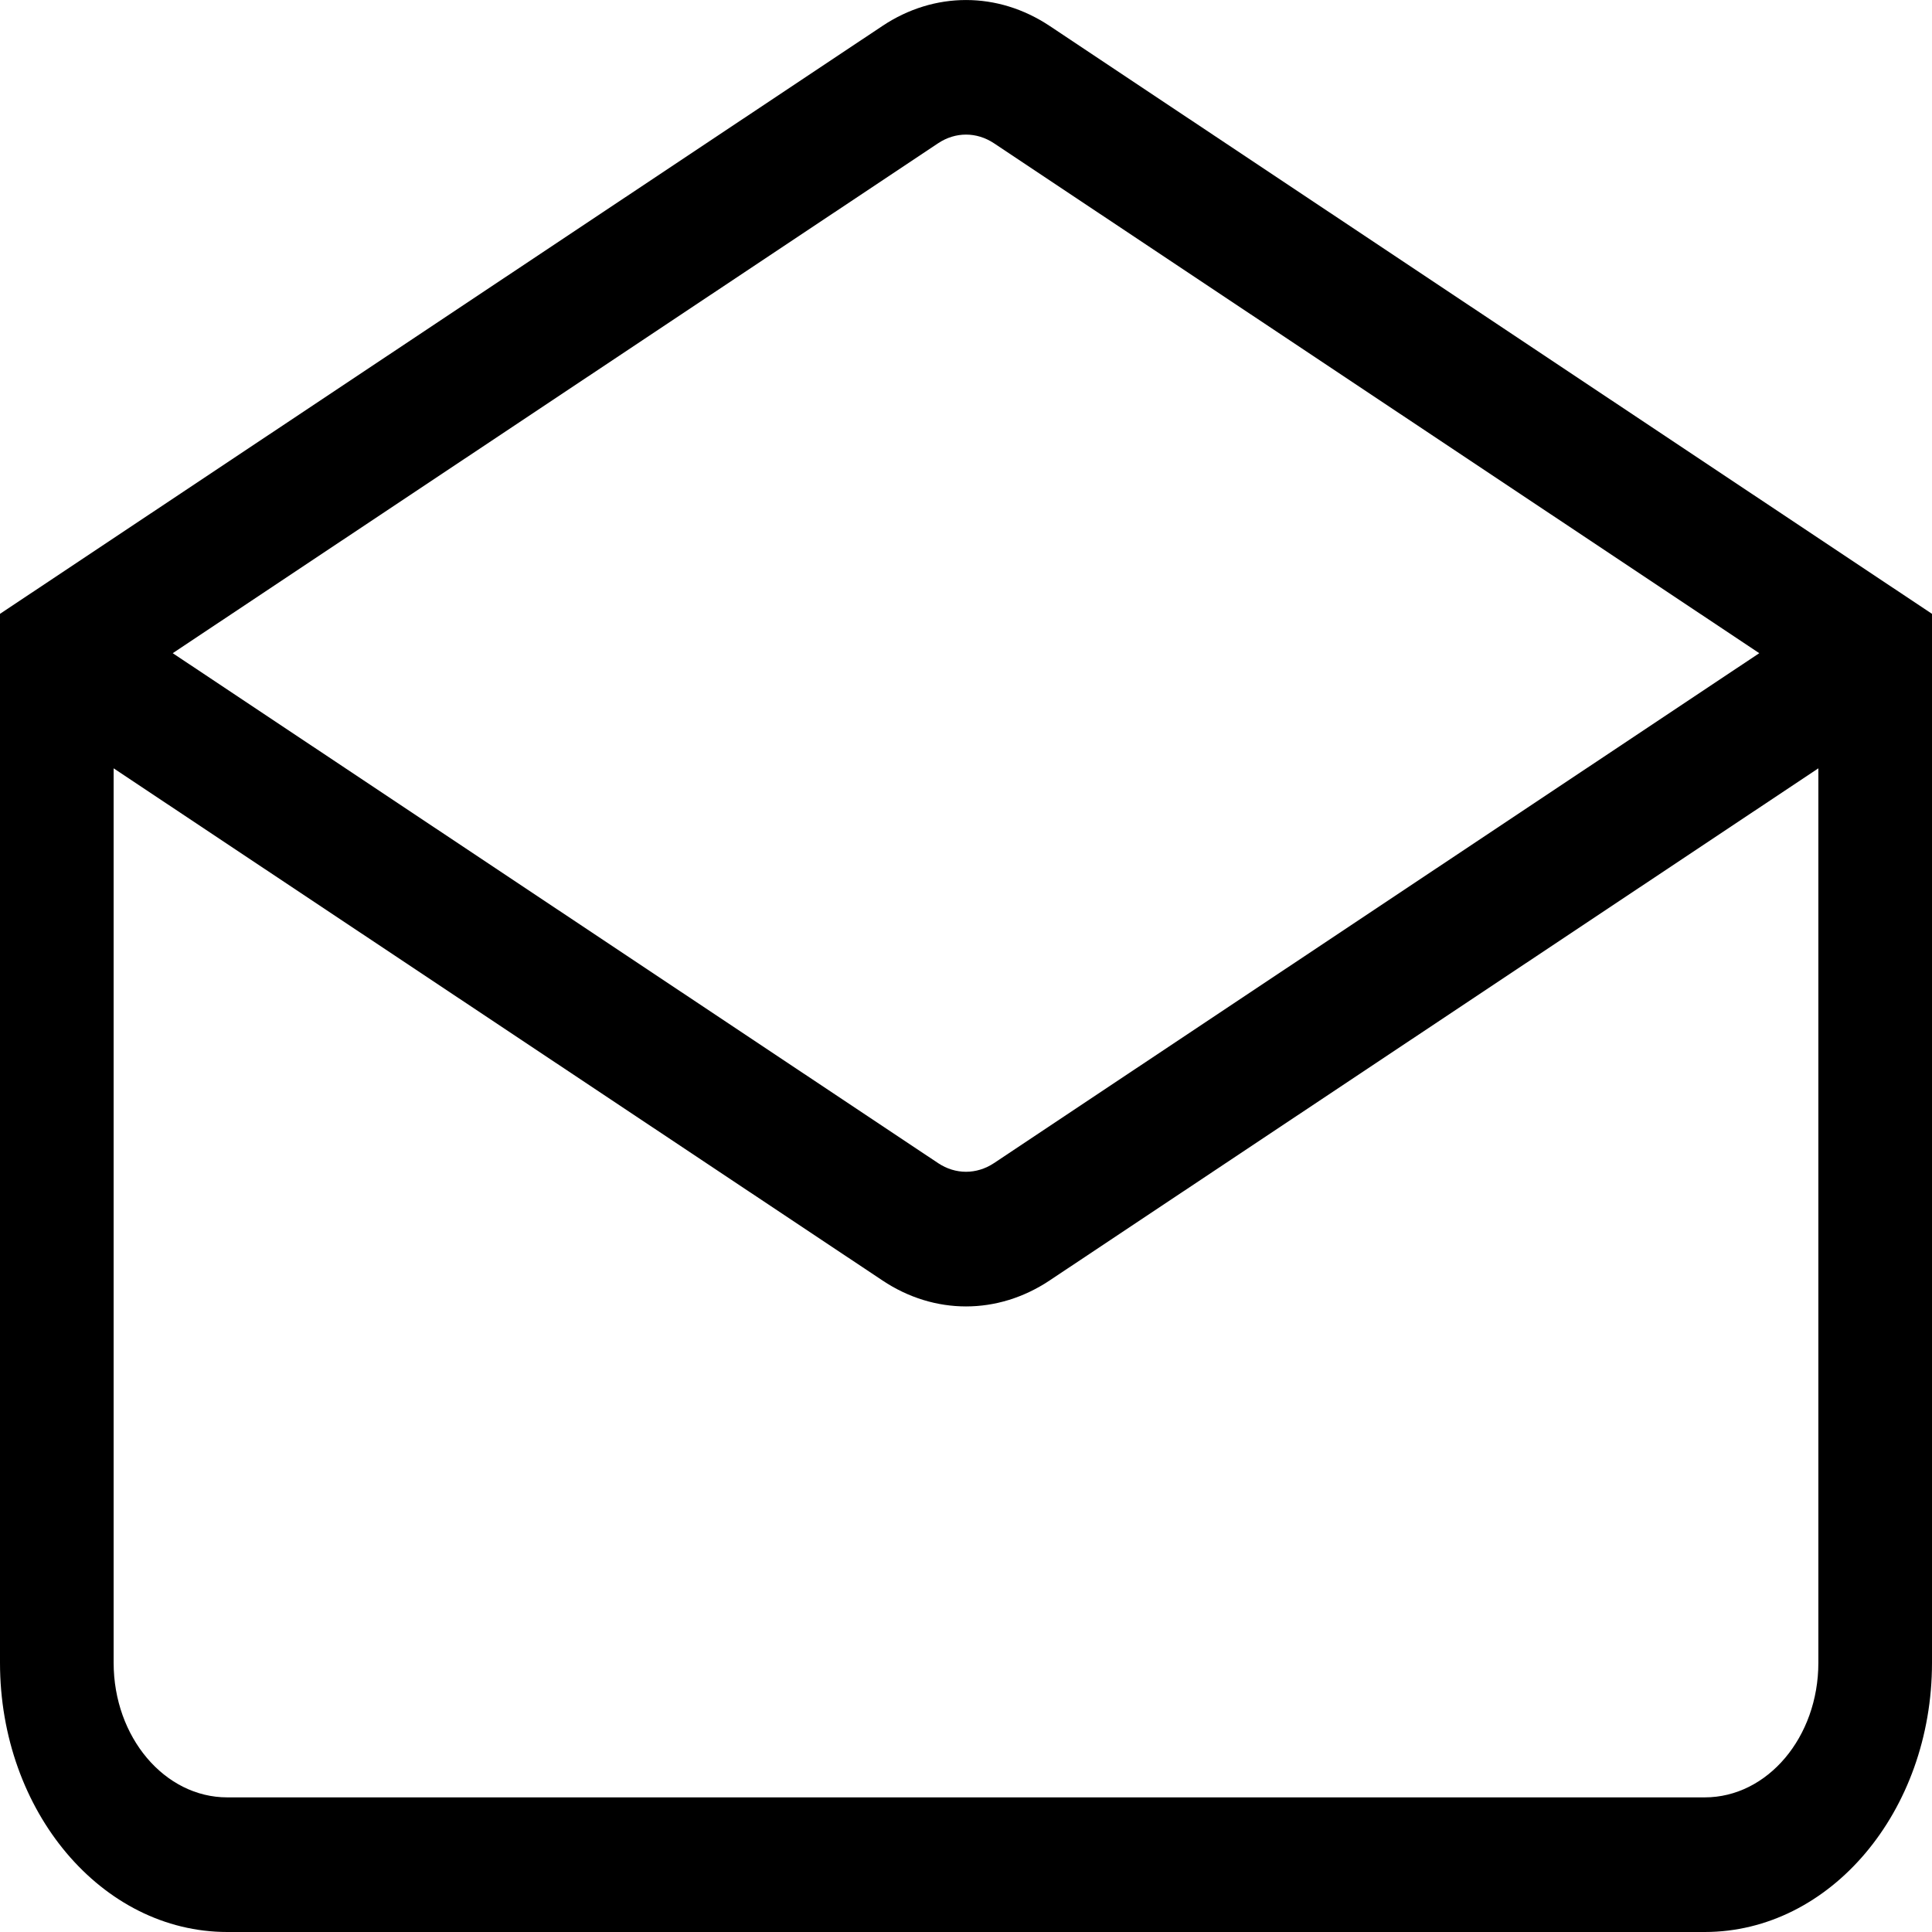 <svg width="22" height="22" viewBox="0 0 22 22" fill="none" xmlns="http://www.w3.org/2000/svg">
<path fill-rule="evenodd" clip-rule="evenodd" d="M11.318 1.631C11.12 1.5 10.88 1.5 10.683 1.631L1.967 7.438L10.683 13.245C10.88 13.376 11.12 13.376 11.318 13.245L20.033 7.438L11.318 1.631ZM20.706 8.749L11.952 14.581C11.361 14.975 10.639 14.975 10.049 14.581L1.294 8.749V18.934C1.294 19.781 1.874 20.467 2.588 20.467H19.412C20.127 20.467 20.706 19.781 20.706 18.934L20.706 8.749ZM10.049 0.295C10.639 -0.098 11.361 -0.098 11.952 0.295L22 6.99V18.934C22 20.627 20.841 22 19.412 22H2.588C1.159 22 0 20.627 0 18.934V6.99L10.049 0.295Z" fill="black"/>
</svg>
